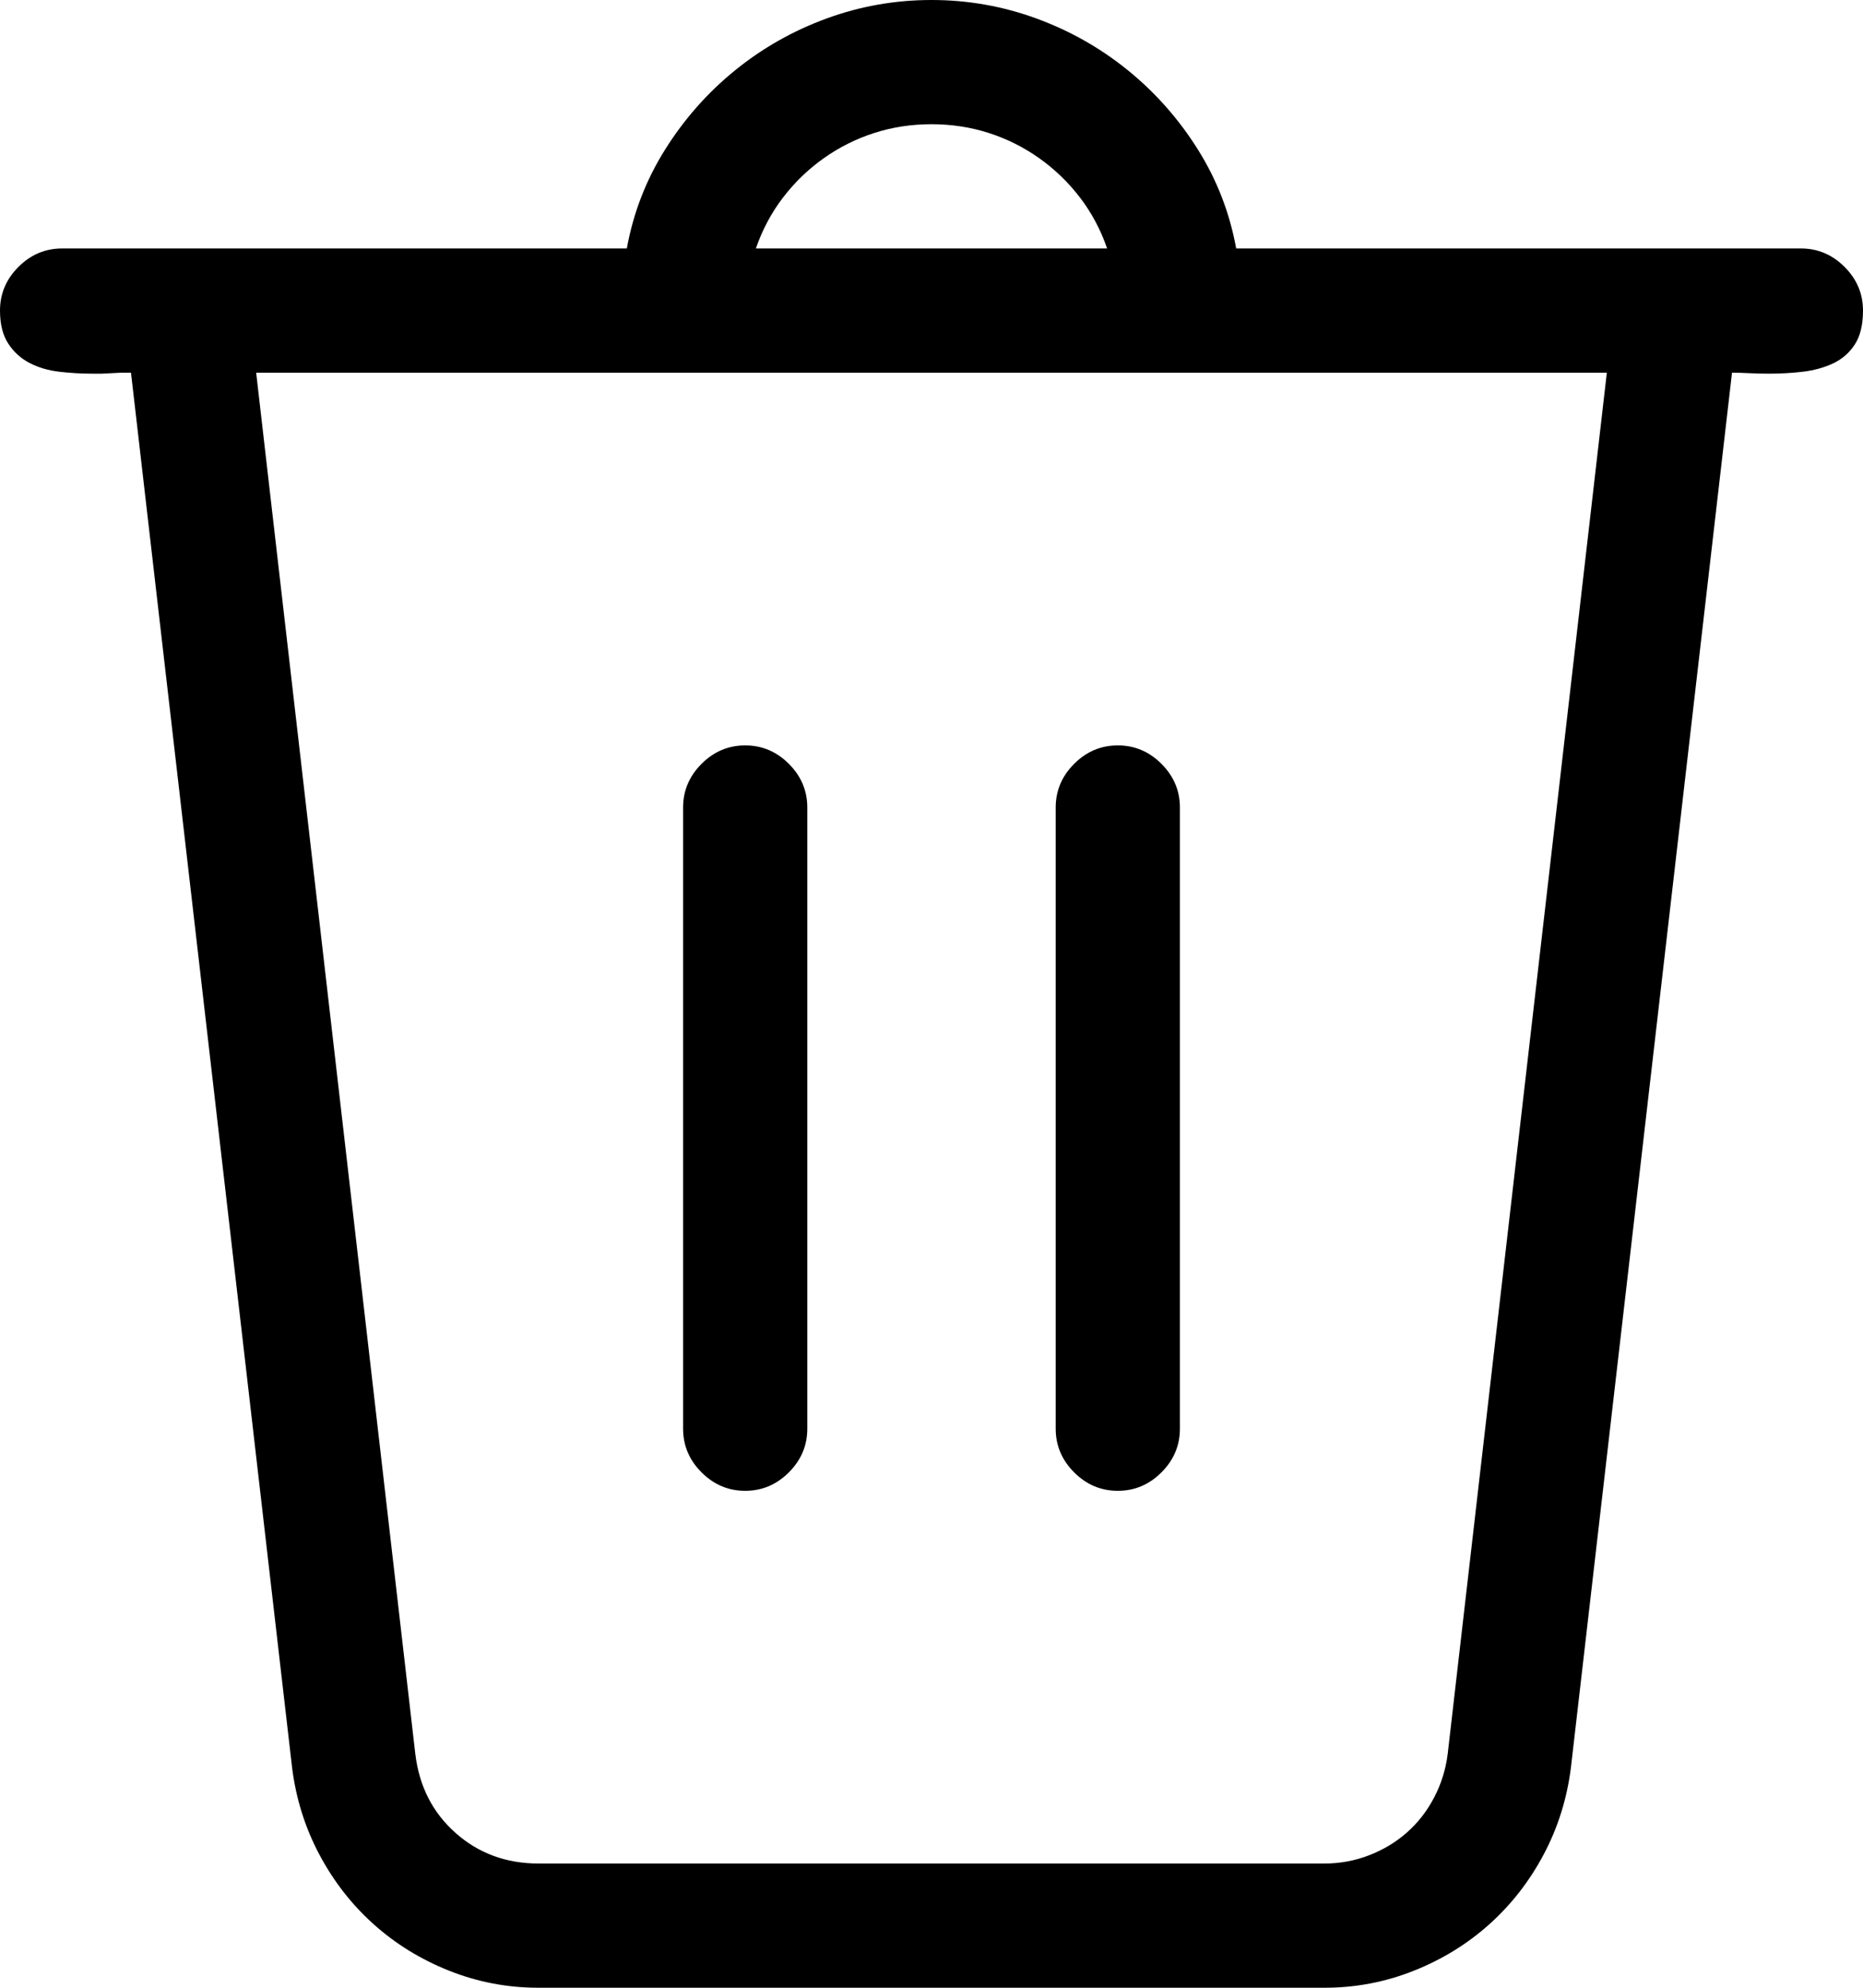 <!-- Exported by Character Map UWP -->
<svg height="100%" viewBox="32 0 960 1024" width="100%" xmlns="http://www.w3.org/2000/svg" xmlns:xlink="http://www.w3.org/1999/xlink">
  <path d="M992,160C992,167.333 990.583,173.167 987.75,177.5C984.917,181.833 981.167,185.083 976.5,187.25C971.833,189.417 966.667,190.833 961,191.5C955.333,192.167 949.5,192.5 943.5,192.5C940.167,192.5 936.833,192.417 933.5,192.25C930.167,192.083 927.167,192 924.5,192L841.5,910.5C839.5,926.5 834.833,941.417 827.5,955.25C820.167,969.083 810.833,981.083 799.5,991.25C788.167,1001.42 775.167,1009.42 760.5,1015.25C745.833,1021.08 730.5,1024 714.5,1024L309.5,1024C293.5,1024 278.167,1021.08 263.5,1015.25C248.833,1009.42 235.833,1001.42 224.5,991.25C213.167,981.083 203.833,969.083 196.5,955.25C189.167,941.417 184.5,926.5 182.5,910.5L99.5,192C97.833,192 96.167,192 94.5,192L84.5,192.5C82.833,192.5 81.167,192.5 79.5,192.5C73.833,192.5 68.167,192.167 62.5,191.5C56.833,190.833 51.75,189.333 47.25,187C42.75,184.667 39.083,181.333 36.25,177C33.417,172.667 32,167 32,160C32,151.333 35.167,143.833 41.5,137.5C47.833,131.167 55.333,128 64,128L355,128C358.333,109.667 364.917,92.667 374.75,77C384.583,61.333 396.583,47.75 410.75,36.25C424.917,24.75 440.667,15.833 458,9.5C475.333,3.167 493.333,0 512,0C530.667,0 548.667,3.167 566,9.5C583.333,15.833 599.083,24.75 613.25,36.25C627.417,47.75 639.417,61.333 649.25,77C659.083,92.667 665.667,109.667 669,128L960,128C968.667,128 976.167,131.167 982.5,137.5C988.833,143.833 992,151.333 992,160ZM421.5,128L602.5,128C599.167,118.333 594.5,109.583 588.5,101.75C582.5,93.917 575.5,87.167 567.5,81.5C559.5,75.833 550.833,71.5 541.5,68.5C532.167,65.5 522.333,64 512,64C501.667,64 491.833,65.5 482.5,68.5C473.167,71.5 464.5,75.833 456.5,81.5C448.5,87.167 441.5,93.917 435.5,101.75C429.5,109.583 424.833,118.333 421.5,128ZM860,192L164,192L246,903.5C248,920.167 254.917,933.75 266.75,944.25C278.583,954.75 292.833,960 309.5,960L714.5,960C722.5,960 730.167,958.583 737.5,955.75C744.833,952.917 751.333,949 757,944C762.667,939 767.333,933 771,926C774.667,919 777,911.5 778,903.5ZM384,736L384,416C384,407.333 387.167,399.833 393.5,393.5C399.833,387.167 407.333,384 416,384C424.667,384 432.167,387.167 438.5,393.5C444.833,399.833 448,407.333 448,416L448,736C448,744.667 444.833,752.167 438.5,758.5C432.167,764.833 424.667,768 416,768C407.333,768 399.833,764.833 393.5,758.5C387.167,752.167 384,744.667 384,736ZM576,736L576,416C576,407.333 579.167,399.833 585.5,393.5C591.833,387.167 599.333,384 608,384C616.667,384 624.167,387.167 630.5,393.5C636.833,399.833 640,407.333 640,416L640,736C640,744.667 636.833,752.167 630.5,758.5C624.167,764.833 616.667,768 608,768C599.333,768 591.833,764.833 585.5,758.5C579.167,752.167 576,744.667 576,736Z" fill="#000000" fill-opacity="1">
  </path>
</svg>